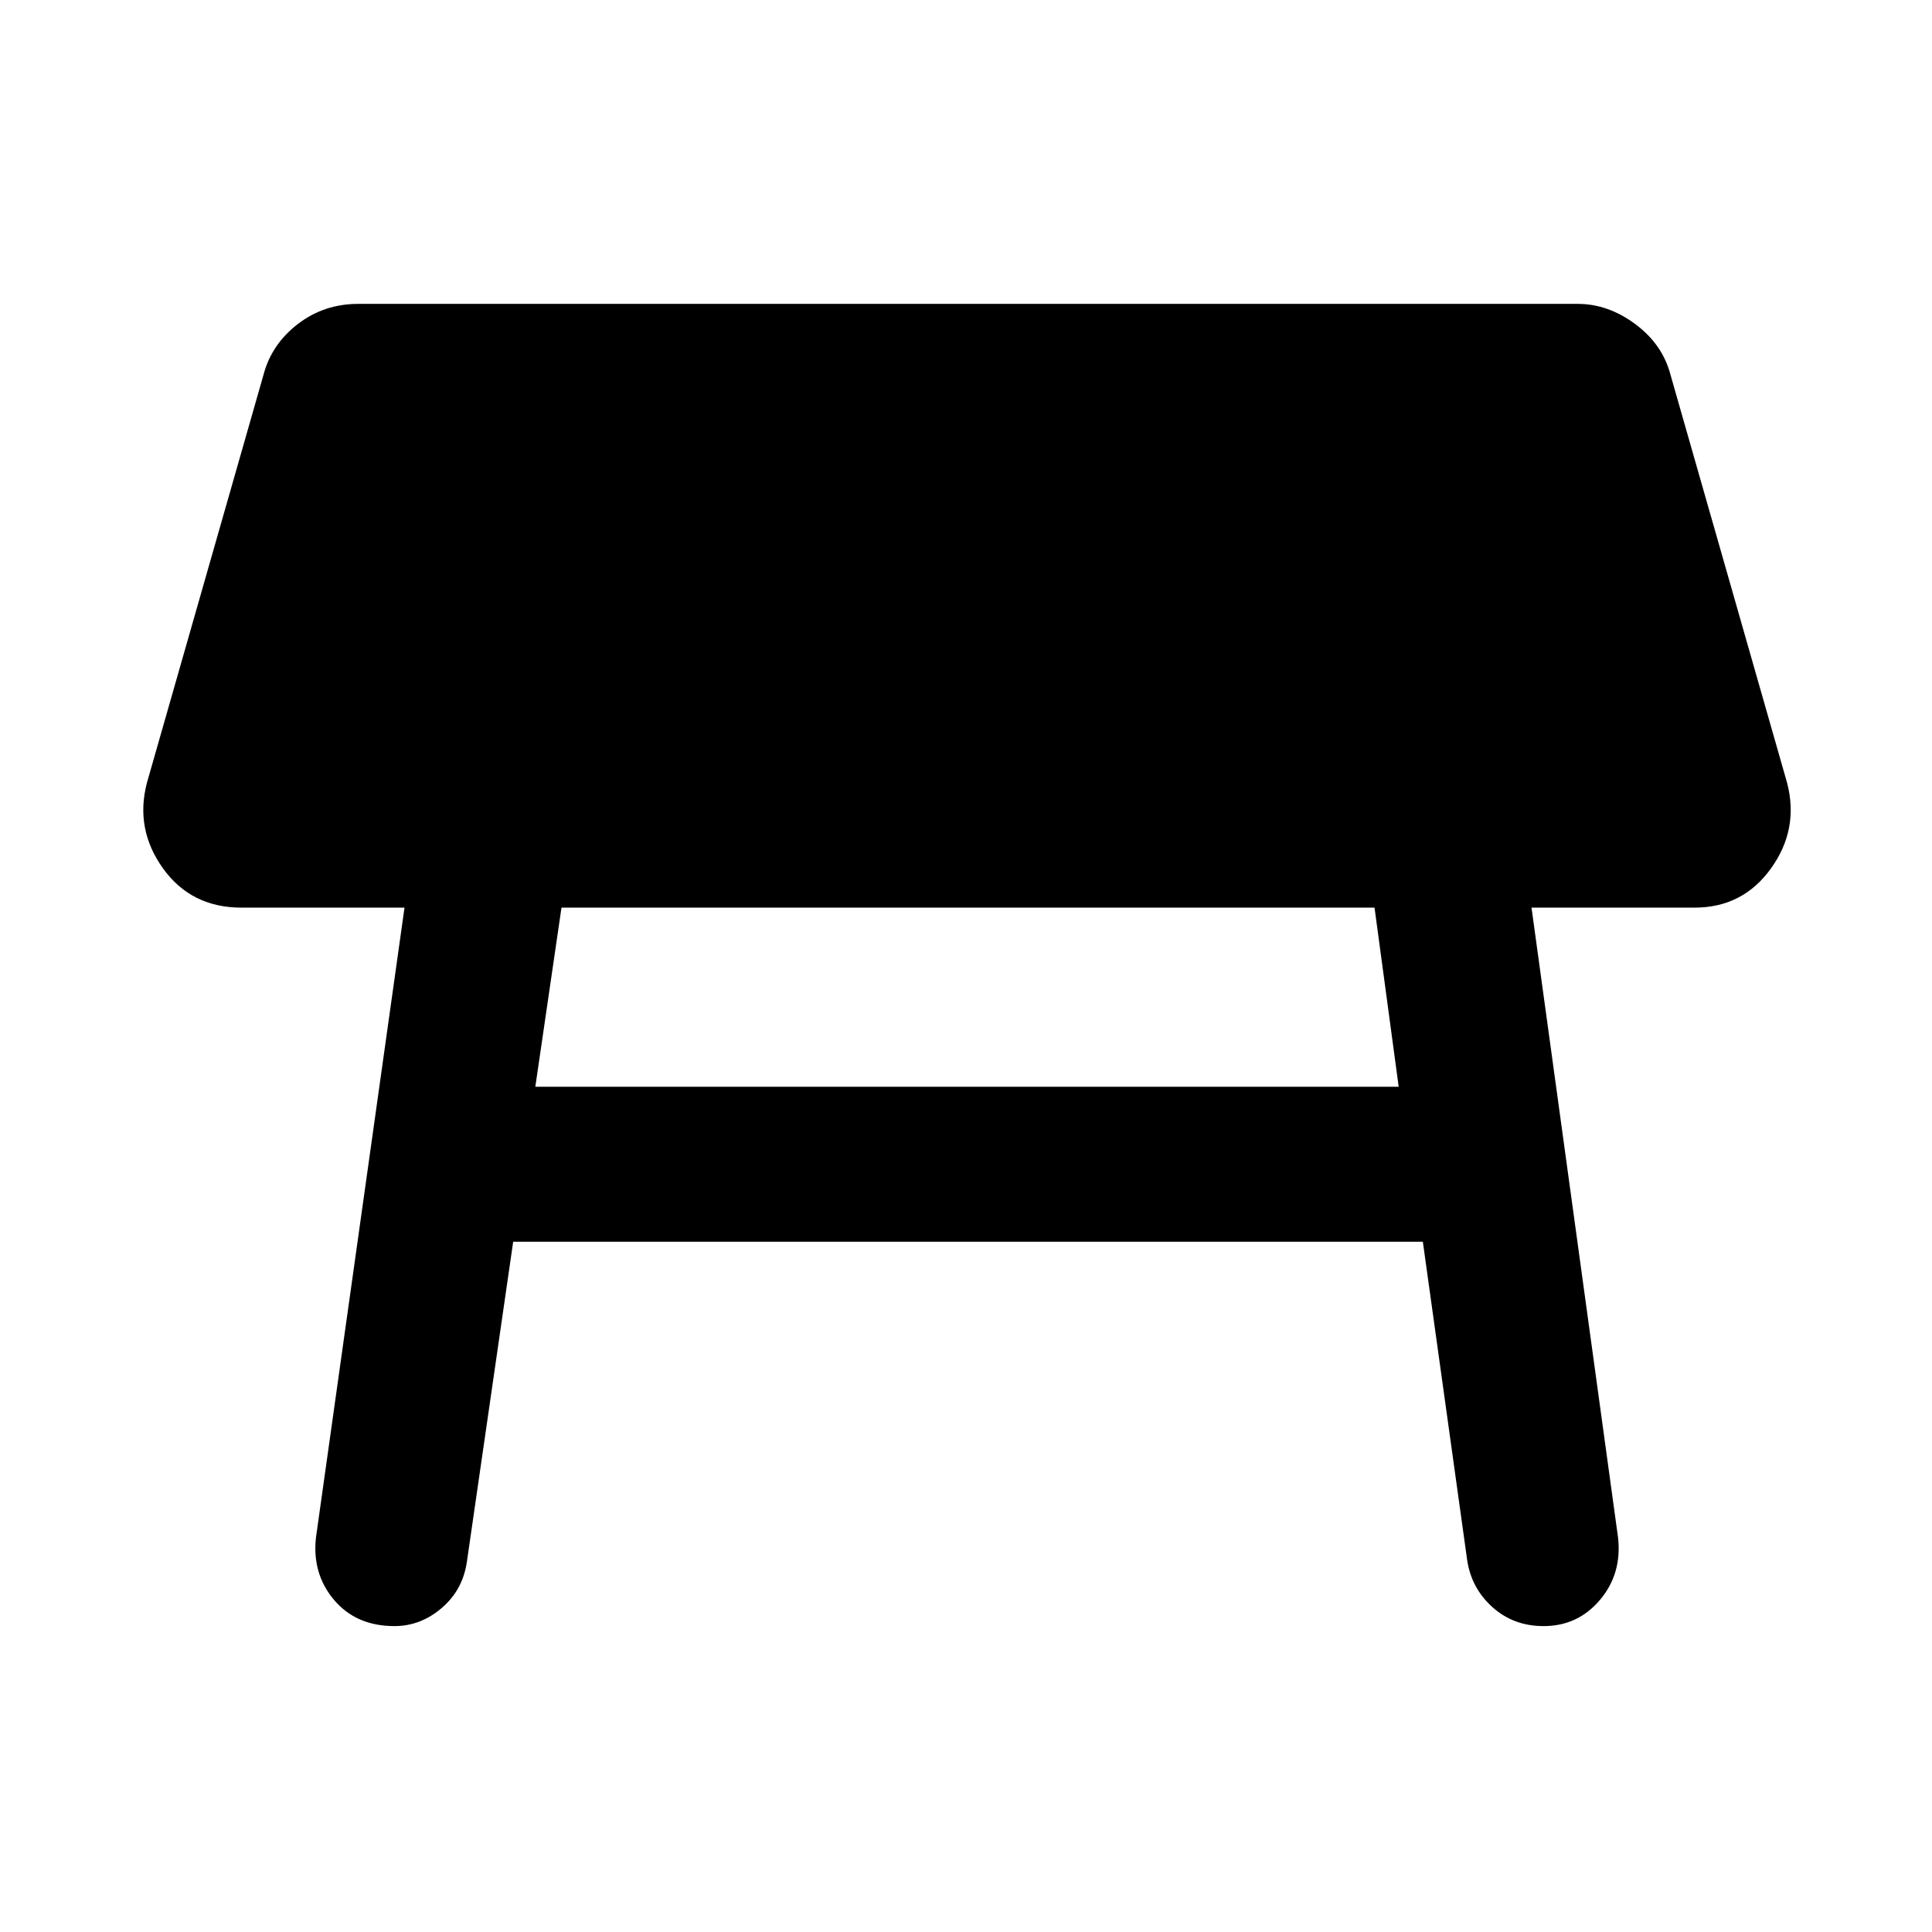 <svg xmlns="http://www.w3.org/2000/svg" height="48" width="48"><path d="M13.3 27h21.45l-.6-4.45h-20.2ZM9.8 40.4q-.95 0-1.5-.65t-.45-1.55l2.2-15.65H6q-1.25 0-1.95-.975t-.4-2.125L6.55 9.3q.2-.75.85-1.25.65-.5 1.5-.5h30.3q.75 0 1.425.5T41.5 9.3l2.9 10.15q.3 1.15-.4 2.125-.7.975-1.9.975h-4.05L40.2 38.2q.1.9-.45 1.55t-1.4.65q-.75 0-1.275-.475-.525-.475-.625-1.175l-1.1-7.9h-22.6L11.6 38.8q-.1.7-.625 1.15-.525.45-1.175.45Z"/></svg>